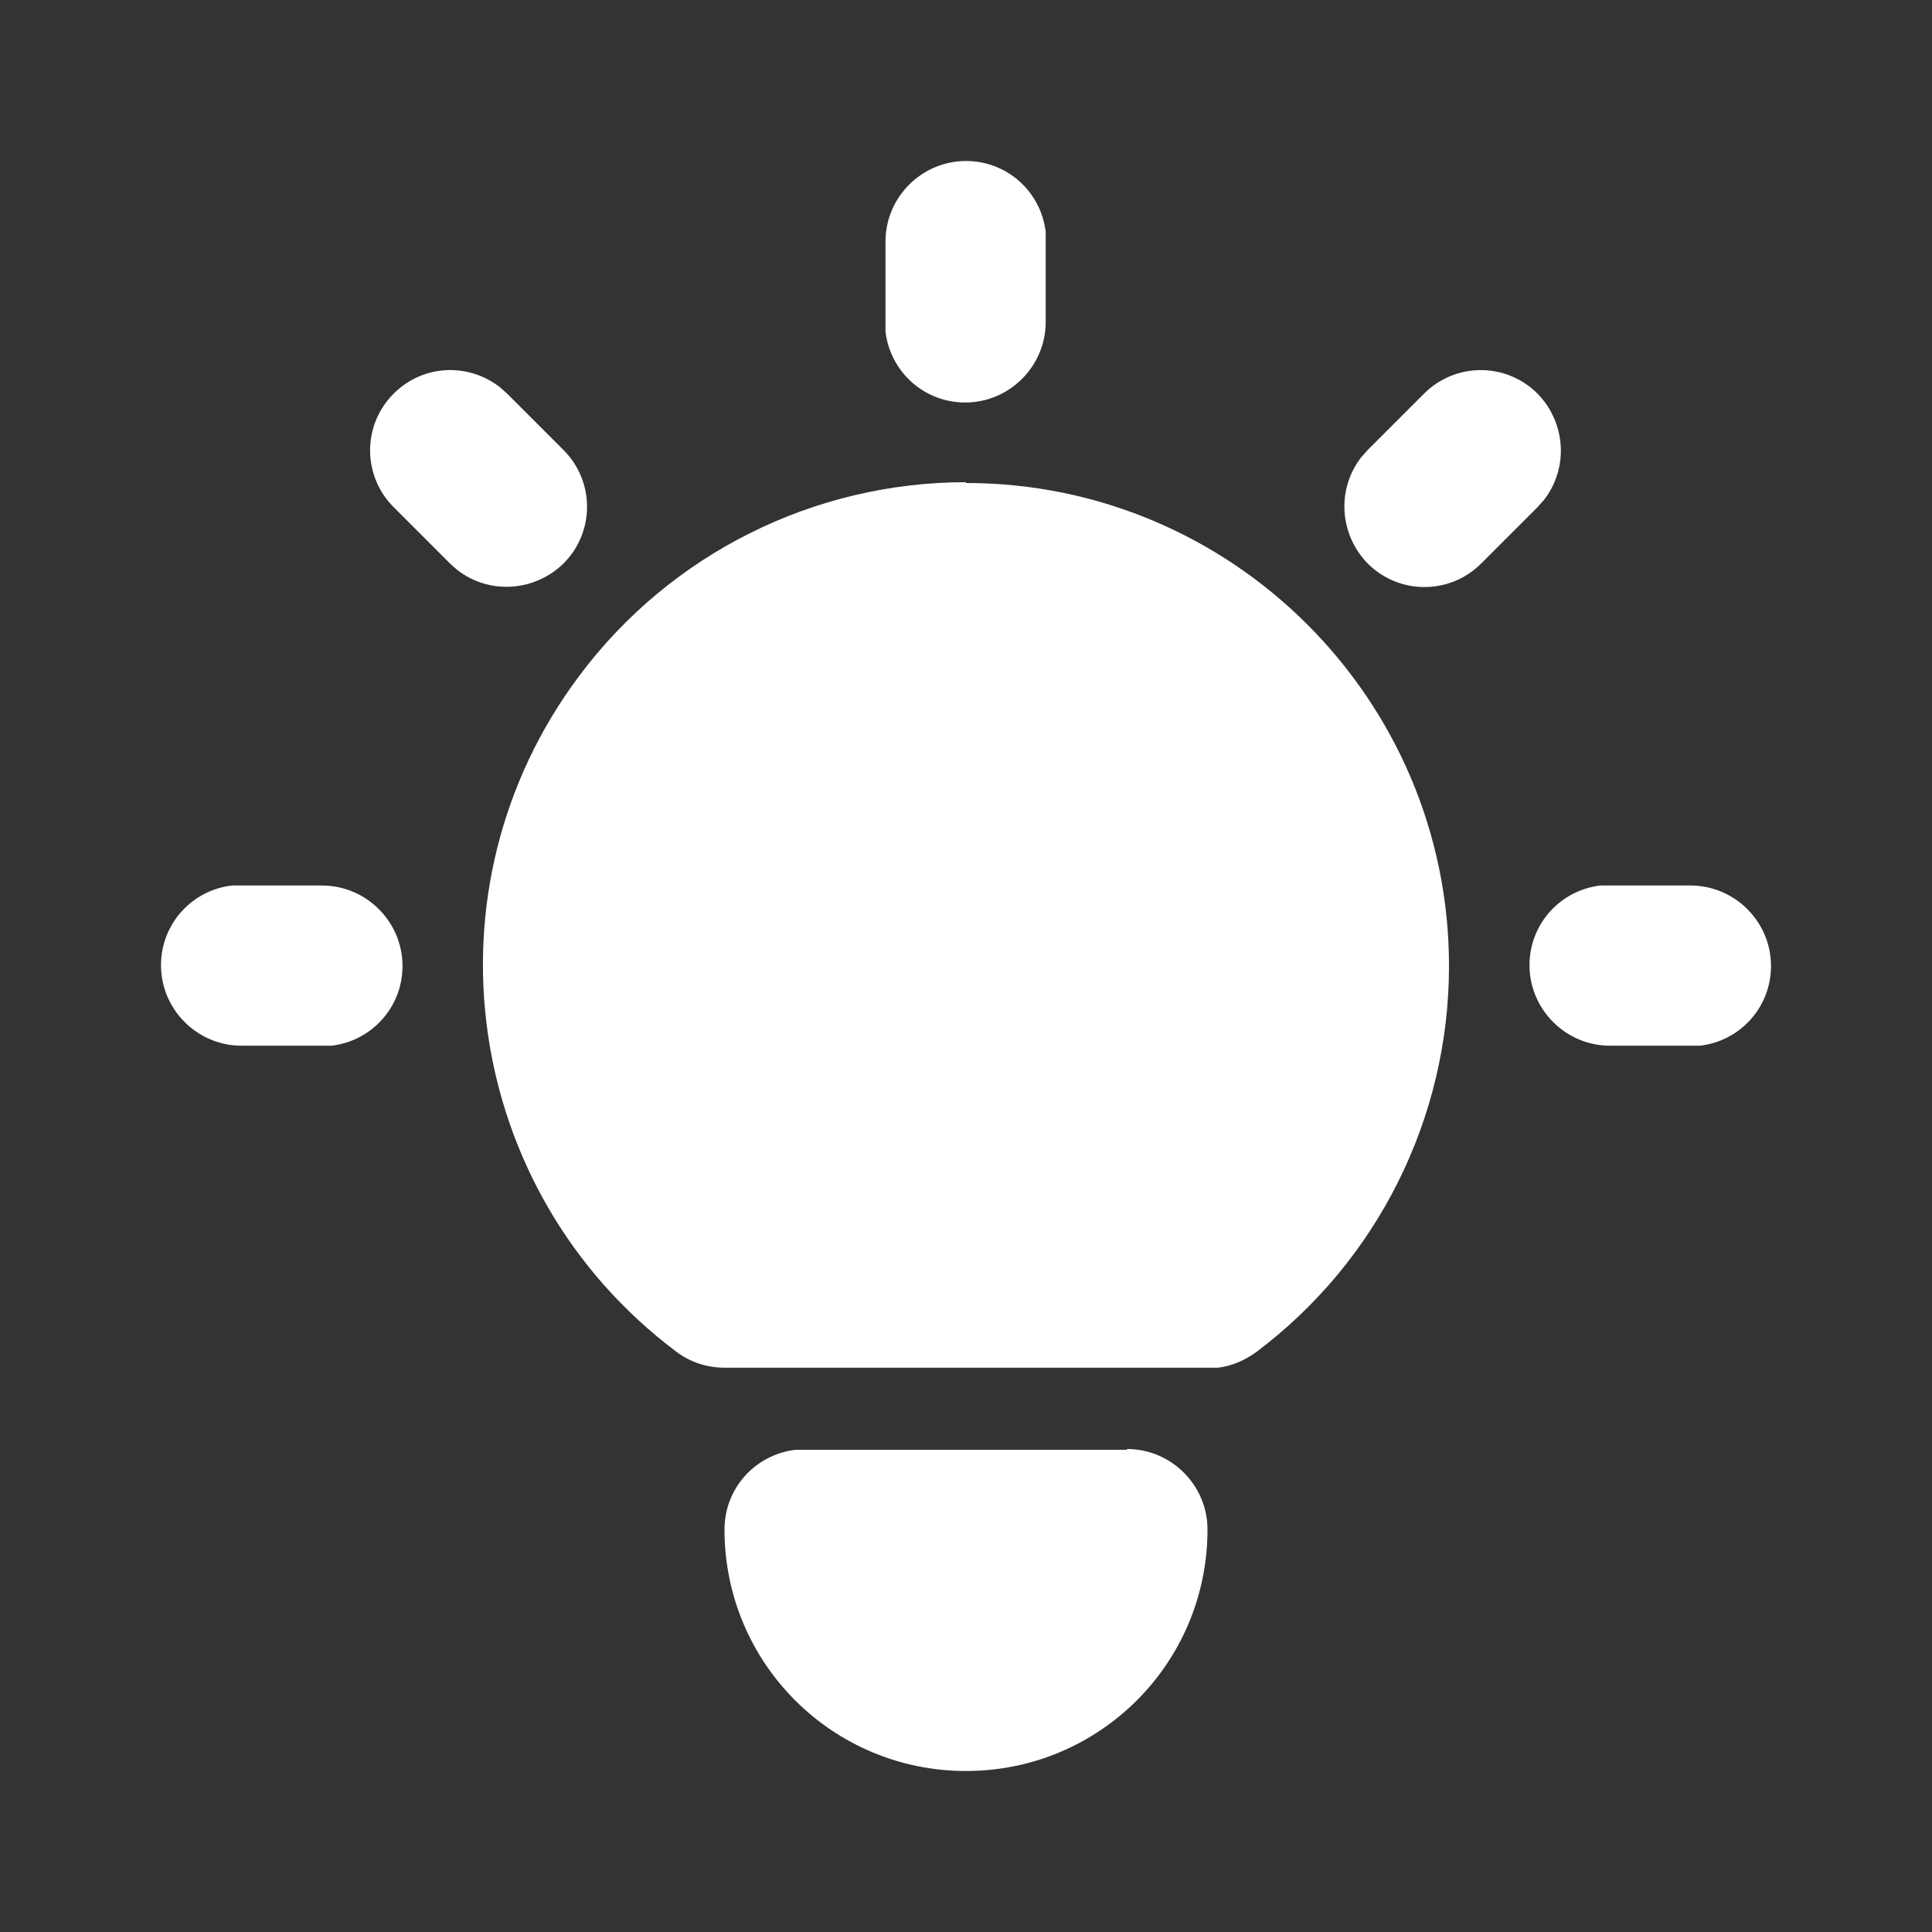<?xml version="1.0" encoding="UTF-8"?>
<svg id="Layer_1" data-name="Layer 1" xmlns="http://www.w3.org/2000/svg" viewBox="0 0 24 24">
  <rect x="0" y="0" width="24" height="24" fill="#333333" stroke="none"/>
  <defs>
    <style>
      .cls-1 {
        fill: none;
      }

      .cls-1, .cls-2 {
        stroke-width: 0px;
      }

      .cls-2 {
        fill: #fff;
      }
    </style>
  </defs>
  <path class="cls-1" d="m0,0h24v24H0V0Z"/>
  <path class="cls-2" d="m4,11c.55,0,1,.45,1,1,0,.51-.38.93-.88.99h-.12s-1,0-1,0c-.55,0-1-.45-1-1,0-.51.38-.93.88-.99h.12s1,0,1,0Z"/>
  <path class="cls-2" d="m12,2c.51,0,.93.38.99.88v.12s0,1,0,1c0,.55-.45,1-1,1-.51,0-.93-.38-.99-.88v-.12s0-1,0-1c0-.55.45-1,1-1Z"/>
  <path class="cls-2" d="m21,11c.55,0,1,.45,1,1,0,.51-.38.93-.88.99h-.12s-1,0-1,0c-.55,0-1-.45-1-1,0-.51.38-.93.88-.99h.12s1,0,1,0Z"/>
  <path class="cls-2" d="m4.89,4.89c.36-.36.92-.39,1.32-.08l.09.08.7.7c.39.39.39,1.02,0,1.41-.36.35-.92.39-1.32.08l-.09-.08-.7-.7c-.39-.39-.39-1.02,0-1.41Z"/>
  <path class="cls-2" d="m17.69,4.89c.39-.39,1.02-.39,1.41,0,.35.36.39.92.08,1.32l-.08.09-.7.7c-.39.39-1.02.39-1.41,0-.35-.36-.39-.92-.08-1.32l.08-.09.7-.7Z"/>
  <path class="cls-2" d="m14,18c.55,0,1,.45,1,1,0,1.66-1.34,3-3,3s-3-1.34-3-3c0-.51.38-.93.88-.99h.12s4,0,4,0Z"/>
  <path class="cls-2" d="m12,6c3.31,0,6,2.69,6,6,0,1.89-.89,3.67-2.4,4.8-.14.1-.3.17-.47.19h-.13s-6,0-6,0c-.22,0-.43-.07-.6-.2-2.65-1.99-3.19-5.75-1.2-8.4,1.13-1.51,2.91-2.4,4.8-2.4Z"/>
</svg>